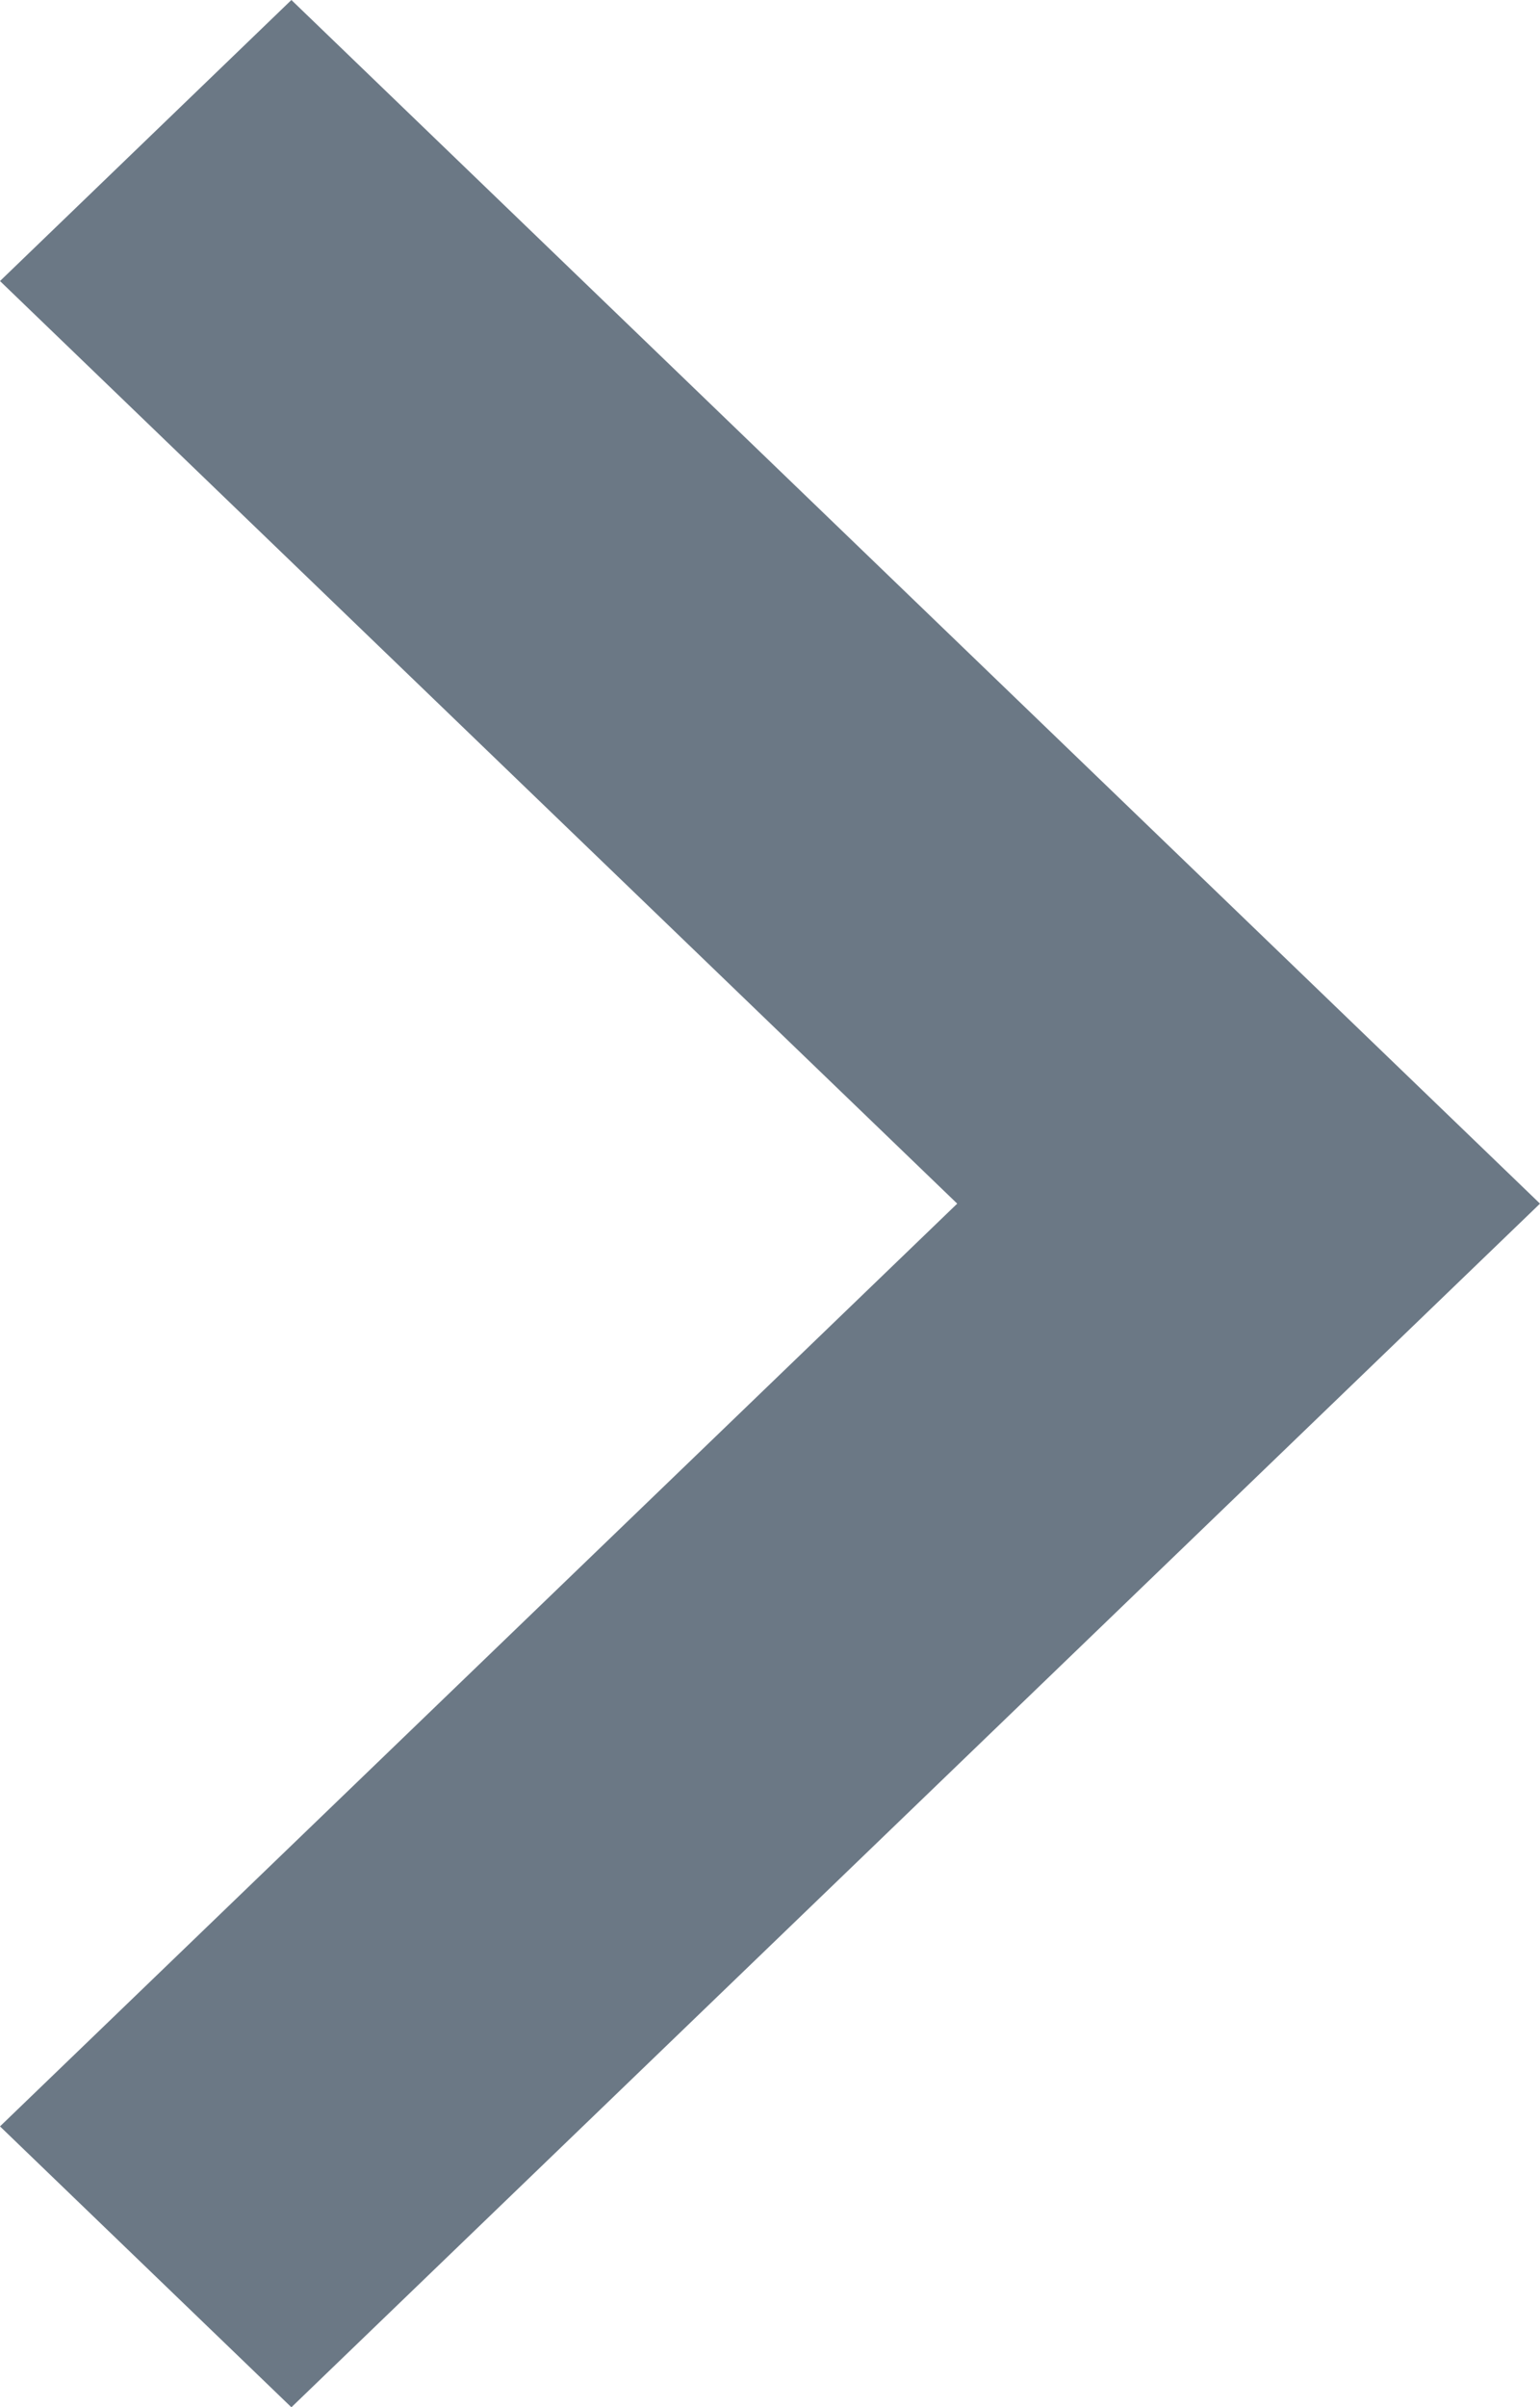 <svg xmlns="http://www.w3.org/2000/svg" width="9.867" height="15.418" viewBox="0 0 9.867 15.418"><defs><style>.a{fill:#6b7885;fill-rule:evenodd;}</style></defs><g transform="translate(9.867 15.418) rotate(180)"><path class="a" d="M0,1.8,1.867,0l8,7.709-8,7.709L0,13.619l6.133-5.91Z" transform="translate(9.867 15.418) rotate(180)"/></g></svg>
